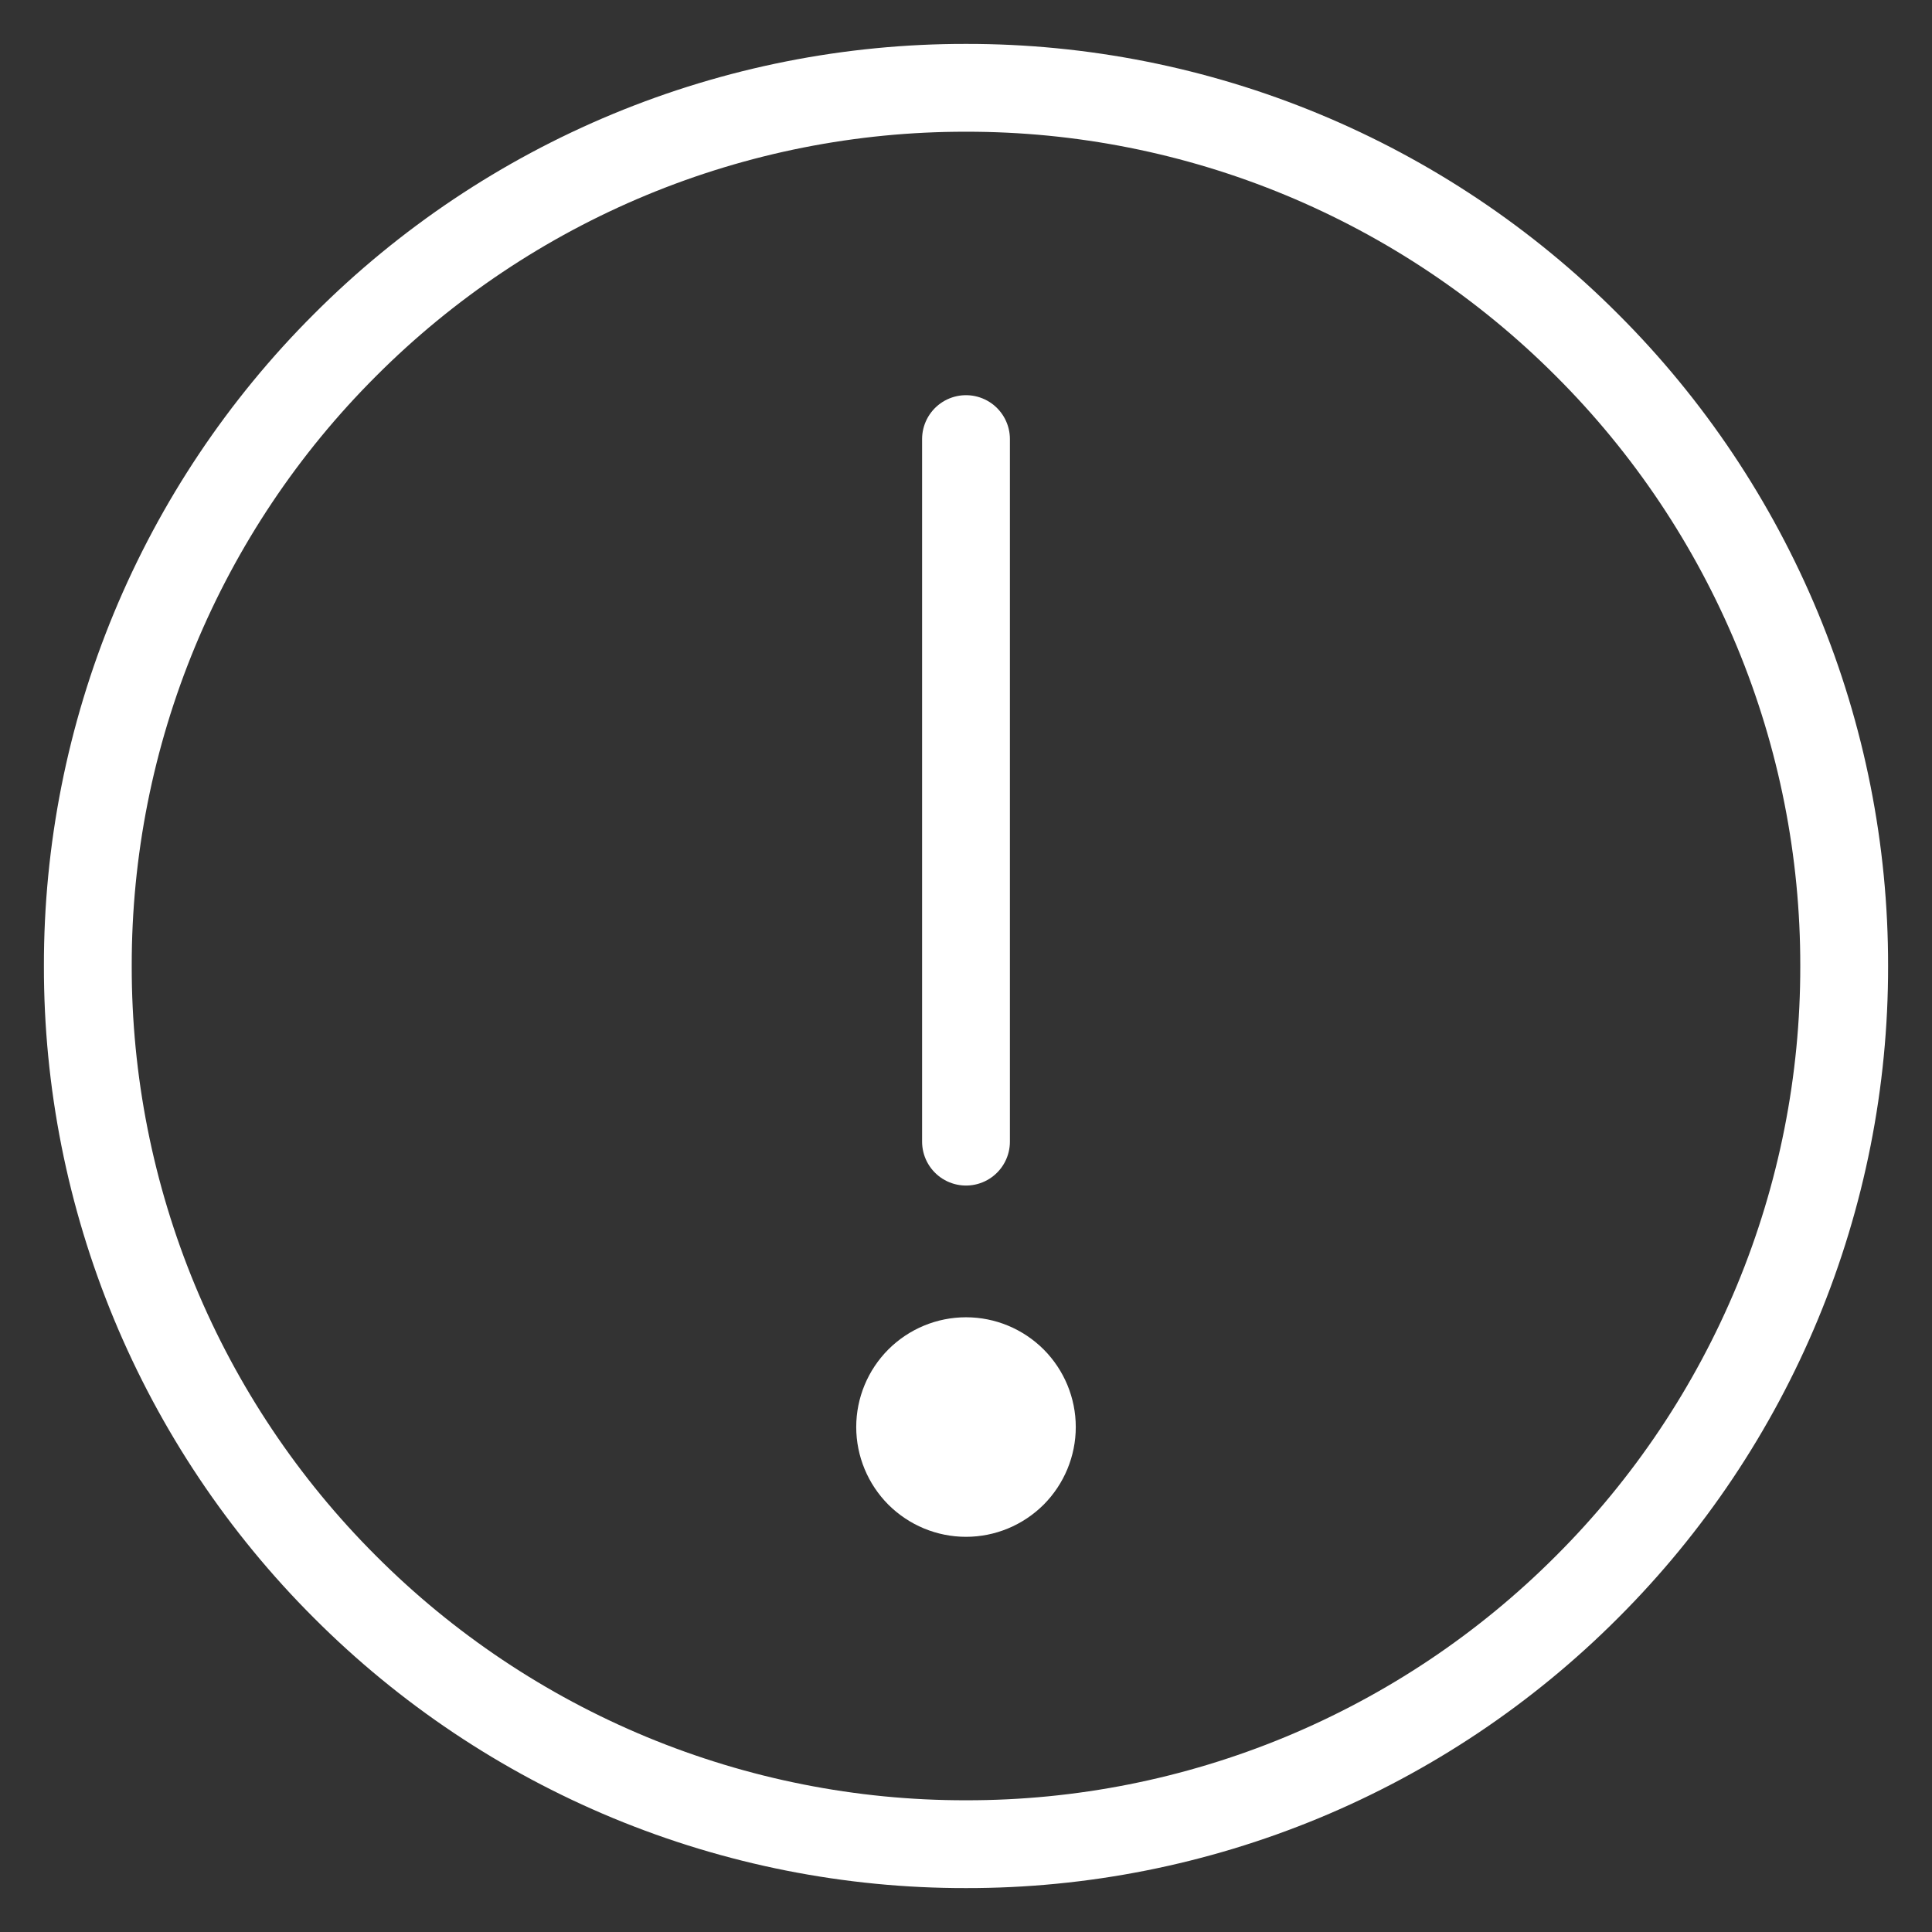 <svg width="22" height="22" viewBox="0 0 22 22" fill="none" xmlns="http://www.w3.org/2000/svg">
<rect x="0" y="0" width="22" height="22" fill="#333333" stroke="none"/>
<path d="M11 21C12.313 21.002 13.614 20.744 14.828 20.241C16.041 19.738 17.143 19.001 18.071 18.071C19.001 17.143 19.738 16.041 20.241 14.828C20.744 13.614 21.002 12.313 21 11C21.002 9.687 20.744 8.386 20.241 7.172C19.738 5.959 19.001 4.857 18.071 3.929C17.143 2.999 16.041 2.262 14.828 1.759C13.614 1.256 12.313 0.998 11 1C9.687 0.998 8.386 1.256 7.172 1.759C5.959 2.262 4.857 2.999 3.929 3.929C2.999 4.857 2.262 5.959 1.759 7.172C1.256 8.386 0.998 9.687 1 11C0.998 12.313 1.256 13.614 1.759 14.828C2.262 16.041 2.999 17.143 3.929 18.071C4.857 19.001 5.959 19.738 7.172 20.241C8.386 20.744 9.687 21.002 11 21V21Z" stroke="white" stroke-linejoin="round"/>
<path fill-rule="evenodd" clip-rule="evenodd" d="M11 17.5C11.332 17.5 11.649 17.368 11.884 17.134C12.118 16.899 12.25 16.581 12.25 16.25C12.25 15.918 12.118 15.601 11.884 15.366C11.649 15.132 11.332 15 11 15C10.668 15 10.351 15.132 10.116 15.366C9.882 15.601 9.75 15.918 9.75 16.25C9.75 16.581 9.882 16.899 10.116 17.134C10.351 17.368 10.668 17.5 11 17.5V17.5Z" fill="white"/>
<path d="M11 5V13" stroke="white" stroke-linecap="round" stroke-linejoin="round"/>
</svg>
